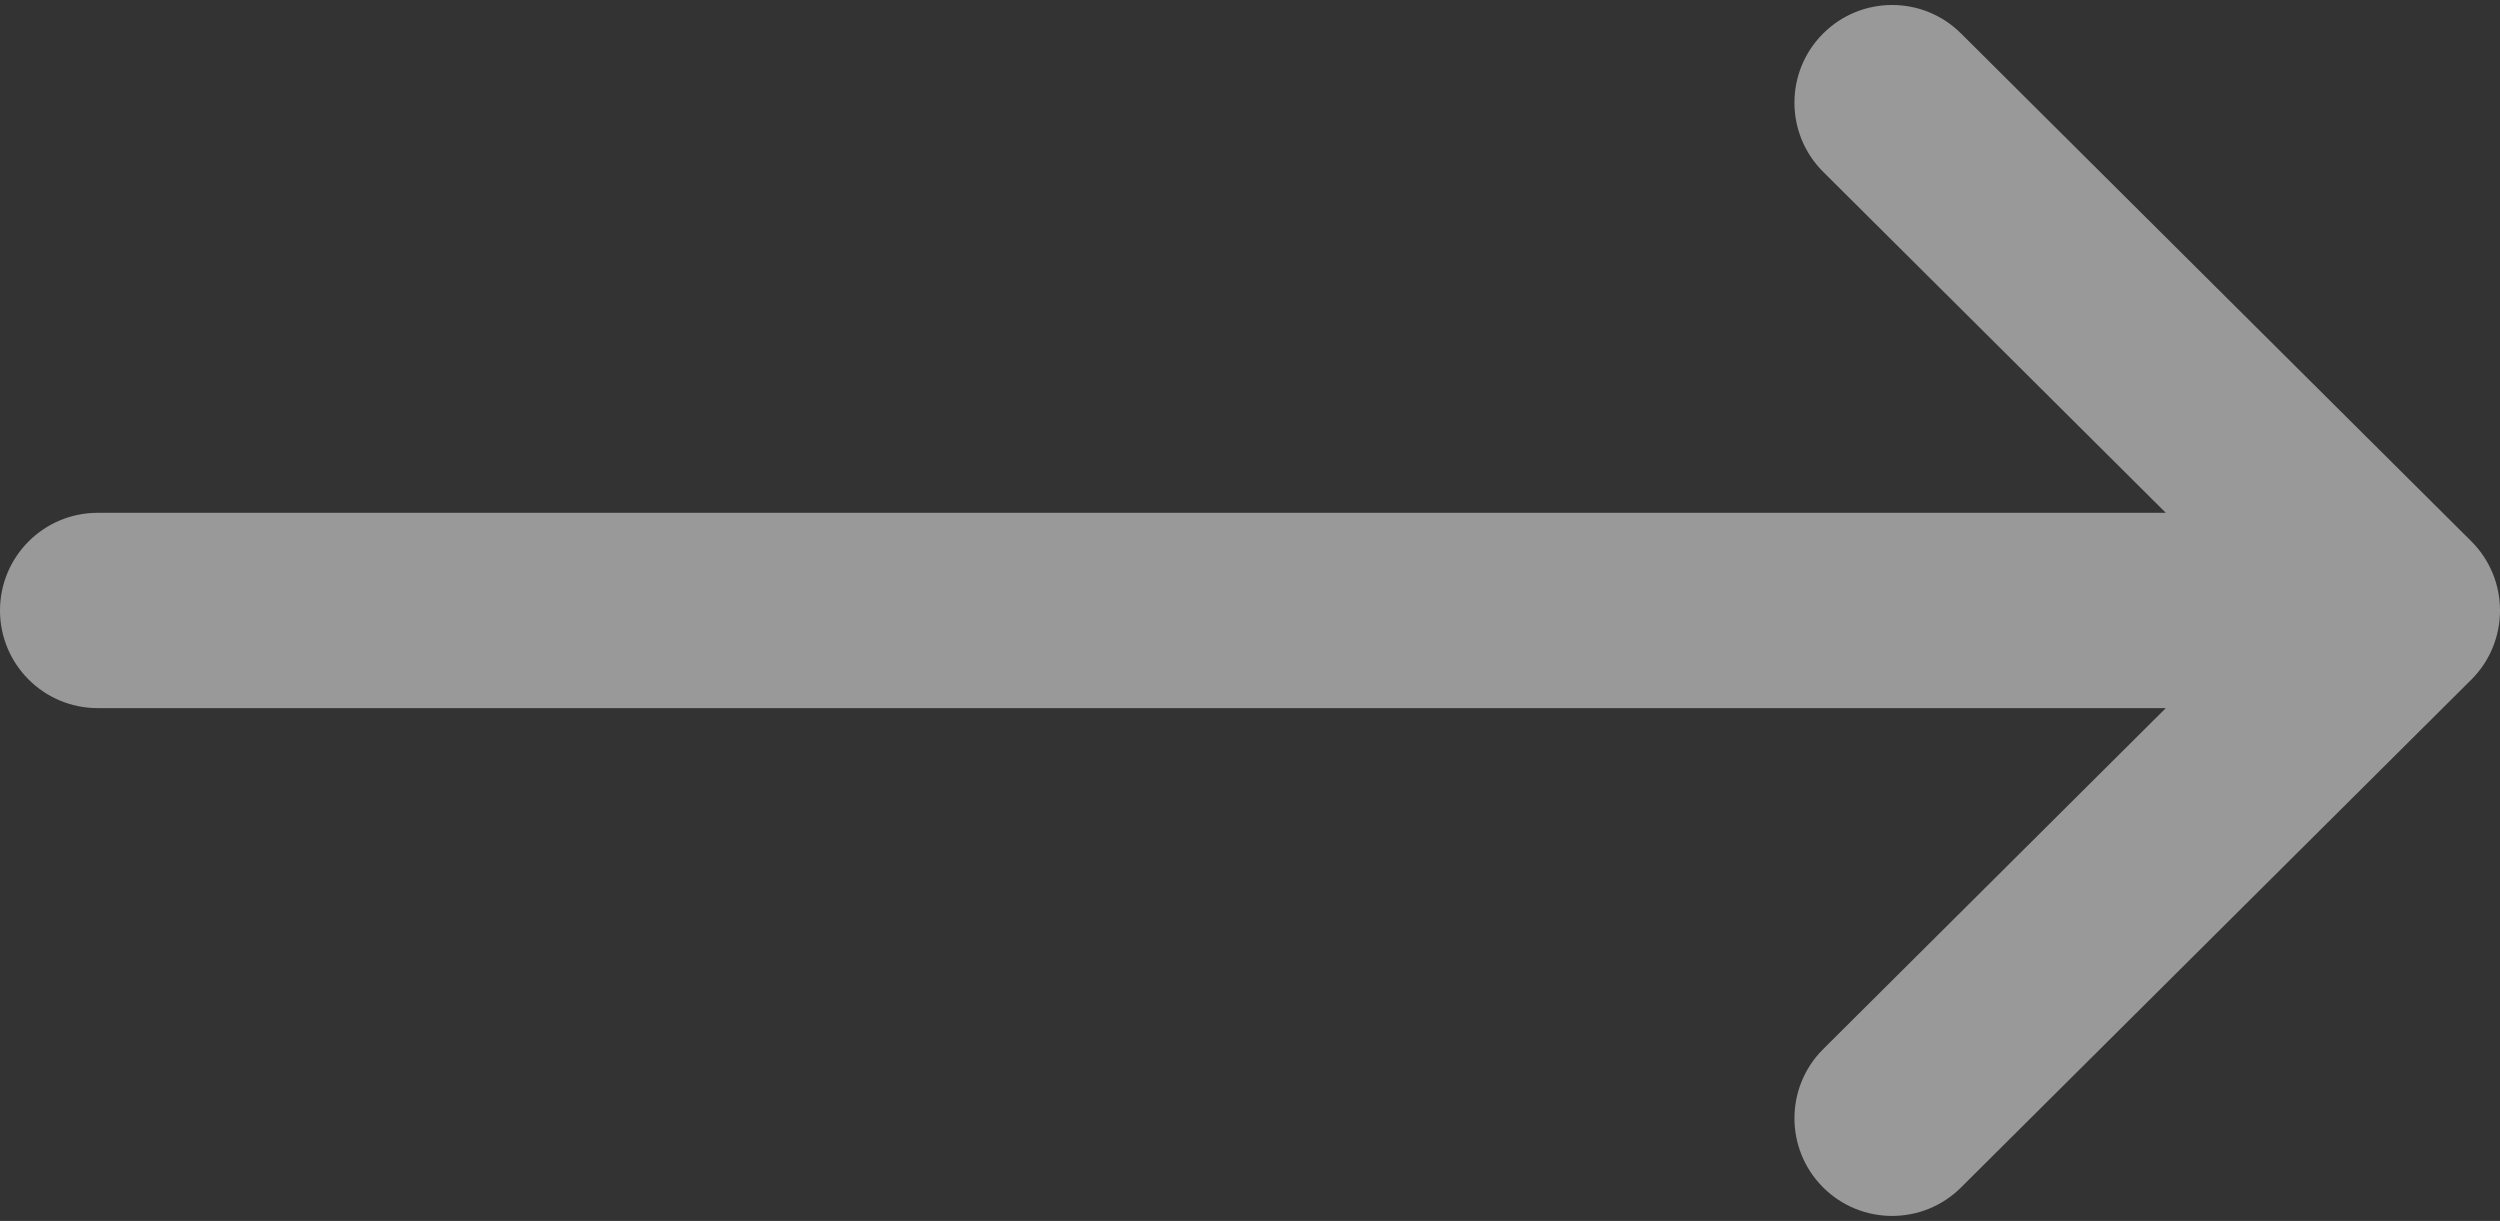 <svg width="86" height="42" viewBox="0 0 86 42" fill="none" xmlns="http://www.w3.org/2000/svg">
<rect x="0" y="0" width="86" height="42" fill="#333333" stroke="none"/>
<path d="M85.015 18.622C85.014 18.621 85.013 18.62 85.012 18.619L67.458 1.15C66.143 -0.159 64.016 -0.154 62.707 1.162C61.398 2.477 61.404 4.604 62.718 5.912L74.504 17.641H3.359C1.504 17.641 0 19.145 0 21C0 22.855 1.504 24.359 3.359 24.359H74.504L62.719 36.088C61.404 37.396 61.399 39.523 62.707 40.838C64.016 42.154 66.144 42.158 67.458 40.85L85.012 23.381C85.013 23.38 85.014 23.379 85.015 23.378C86.331 22.065 86.326 19.931 85.015 18.622Z" fill="white" fill-opacity="0.5"/>
</svg>
